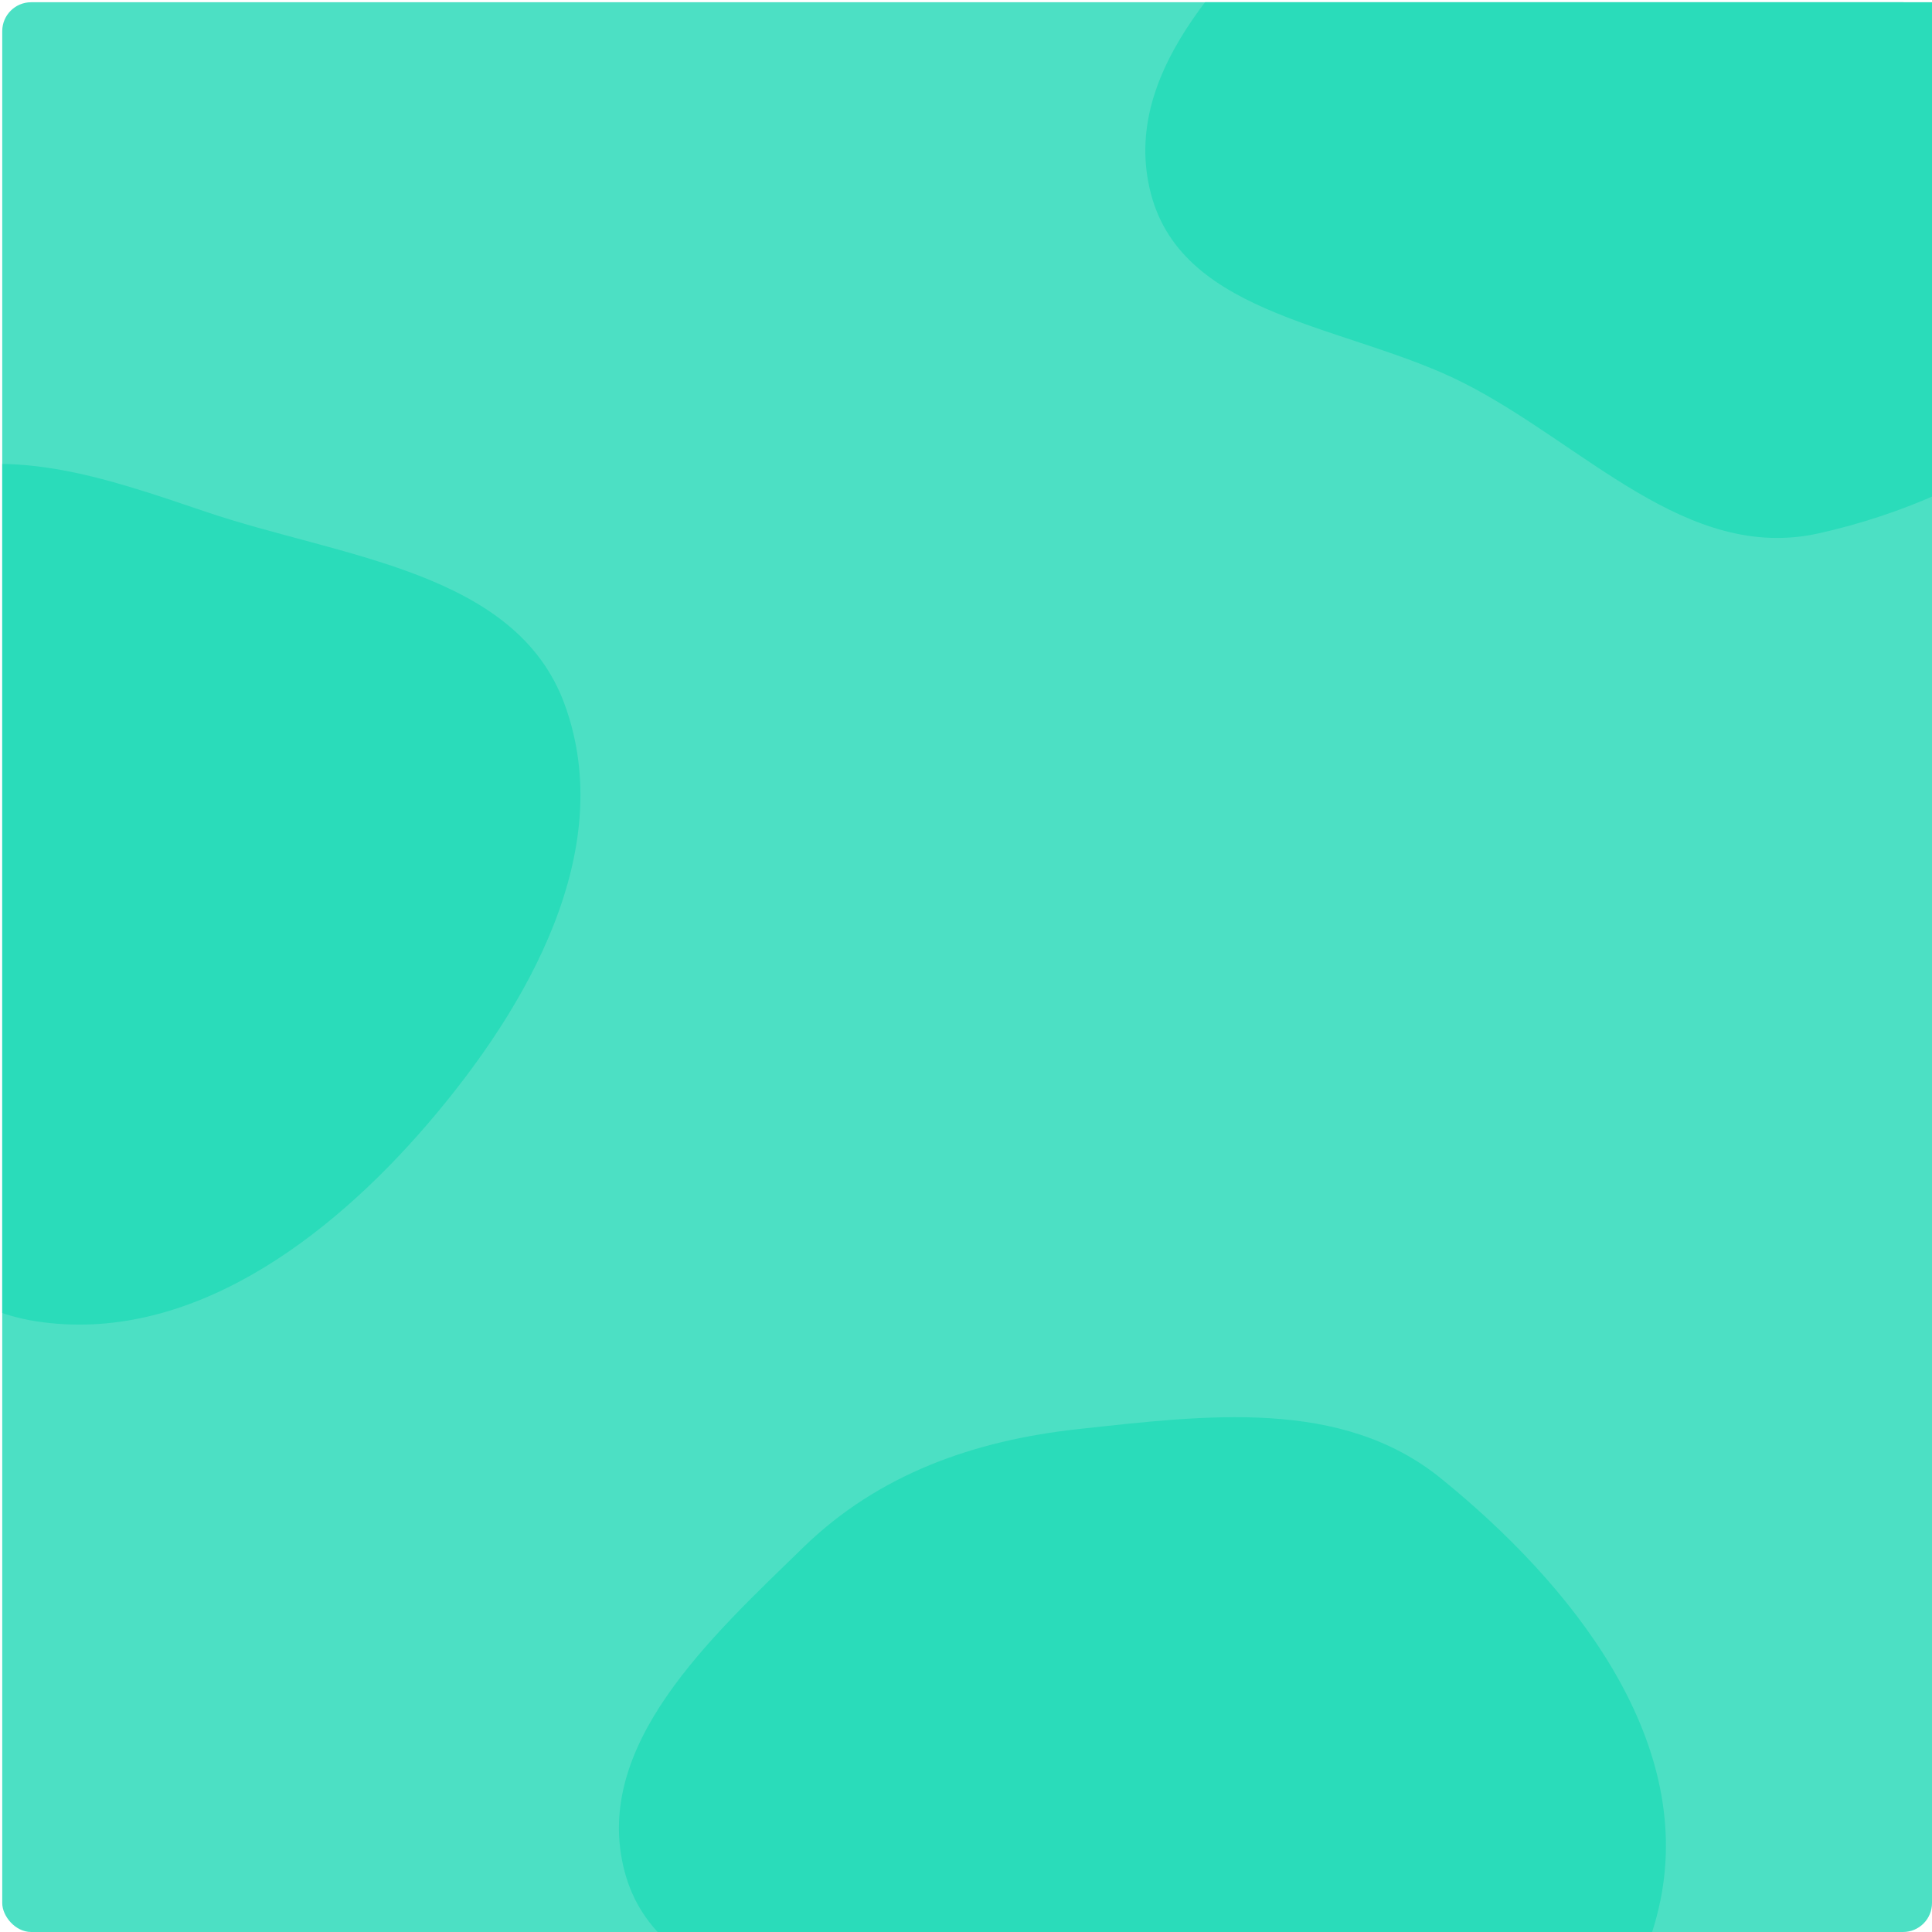 <svg width="334" height="334" viewBox="0 0 334 334" fill="none" xmlns="http://www.w3.org/2000/svg">
<g clip-path="url(#clip0_20_601)">
<rect x="0.387" y="0.387" width="333.612" height="333.612" rx="5" fill="#4CE0C4"/>
<path fill-rule="evenodd" clip-rule="evenodd" d="M-16.328 83.237C0.647 76.309 18.285 82.62 35.592 88.48C59.019 96.413 89.226 98.673 97.637 121.829C106.726 146.849 91.432 173.891 74.001 194.22C56.697 214.401 32.49 232.476 6.24 228.421C-17.998 224.677 -28.329 197.88 -40.226 176.577C-49.4 160.149 -56.636 142.488 -51.957 124.209C-47.249 105.822 -33.981 90.441 -16.328 83.237Z" fill="#2ADCBA"/>
<path fill-rule="evenodd" clip-rule="evenodd" d="M277.509 -42.953C259.433 -40.996 242.902 -35.177 229.866 -22.488C213.802 -6.851 193.283 11.8 198.969 33.497C204.6 54.983 233.341 56.187 253.122 66.249C273.92 76.83 291.607 97.264 314.383 92.21C342.884 85.885 372.236 67.165 378.052 38.525C383.793 10.258 362.494 -16.274 340.099 -34.422C322.88 -48.376 299.533 -45.338 277.509 -42.953Z" fill="#2ADCBA"/>
<path fill-rule="evenodd" clip-rule="evenodd" d="M186.509 247.047C168.433 249.003 151.902 254.823 138.866 267.512C122.802 283.149 102.283 301.8 107.969 323.497C113.6 344.983 142.341 346.187 162.122 356.249C182.92 366.83 200.607 387.264 223.383 382.21C251.884 375.885 281.236 357.165 287.052 328.525C292.793 300.258 271.494 273.726 249.099 255.578C231.88 241.624 208.533 244.662 186.509 247.047Z" fill="#2ADCBA"/>
</g>
<defs>
<clipPath id="clip0_20_601">
<rect width="333.612" height="333.612" fill="white" transform="translate(0.387 0.387)"/>
</clipPath>
</defs>
</svg>
